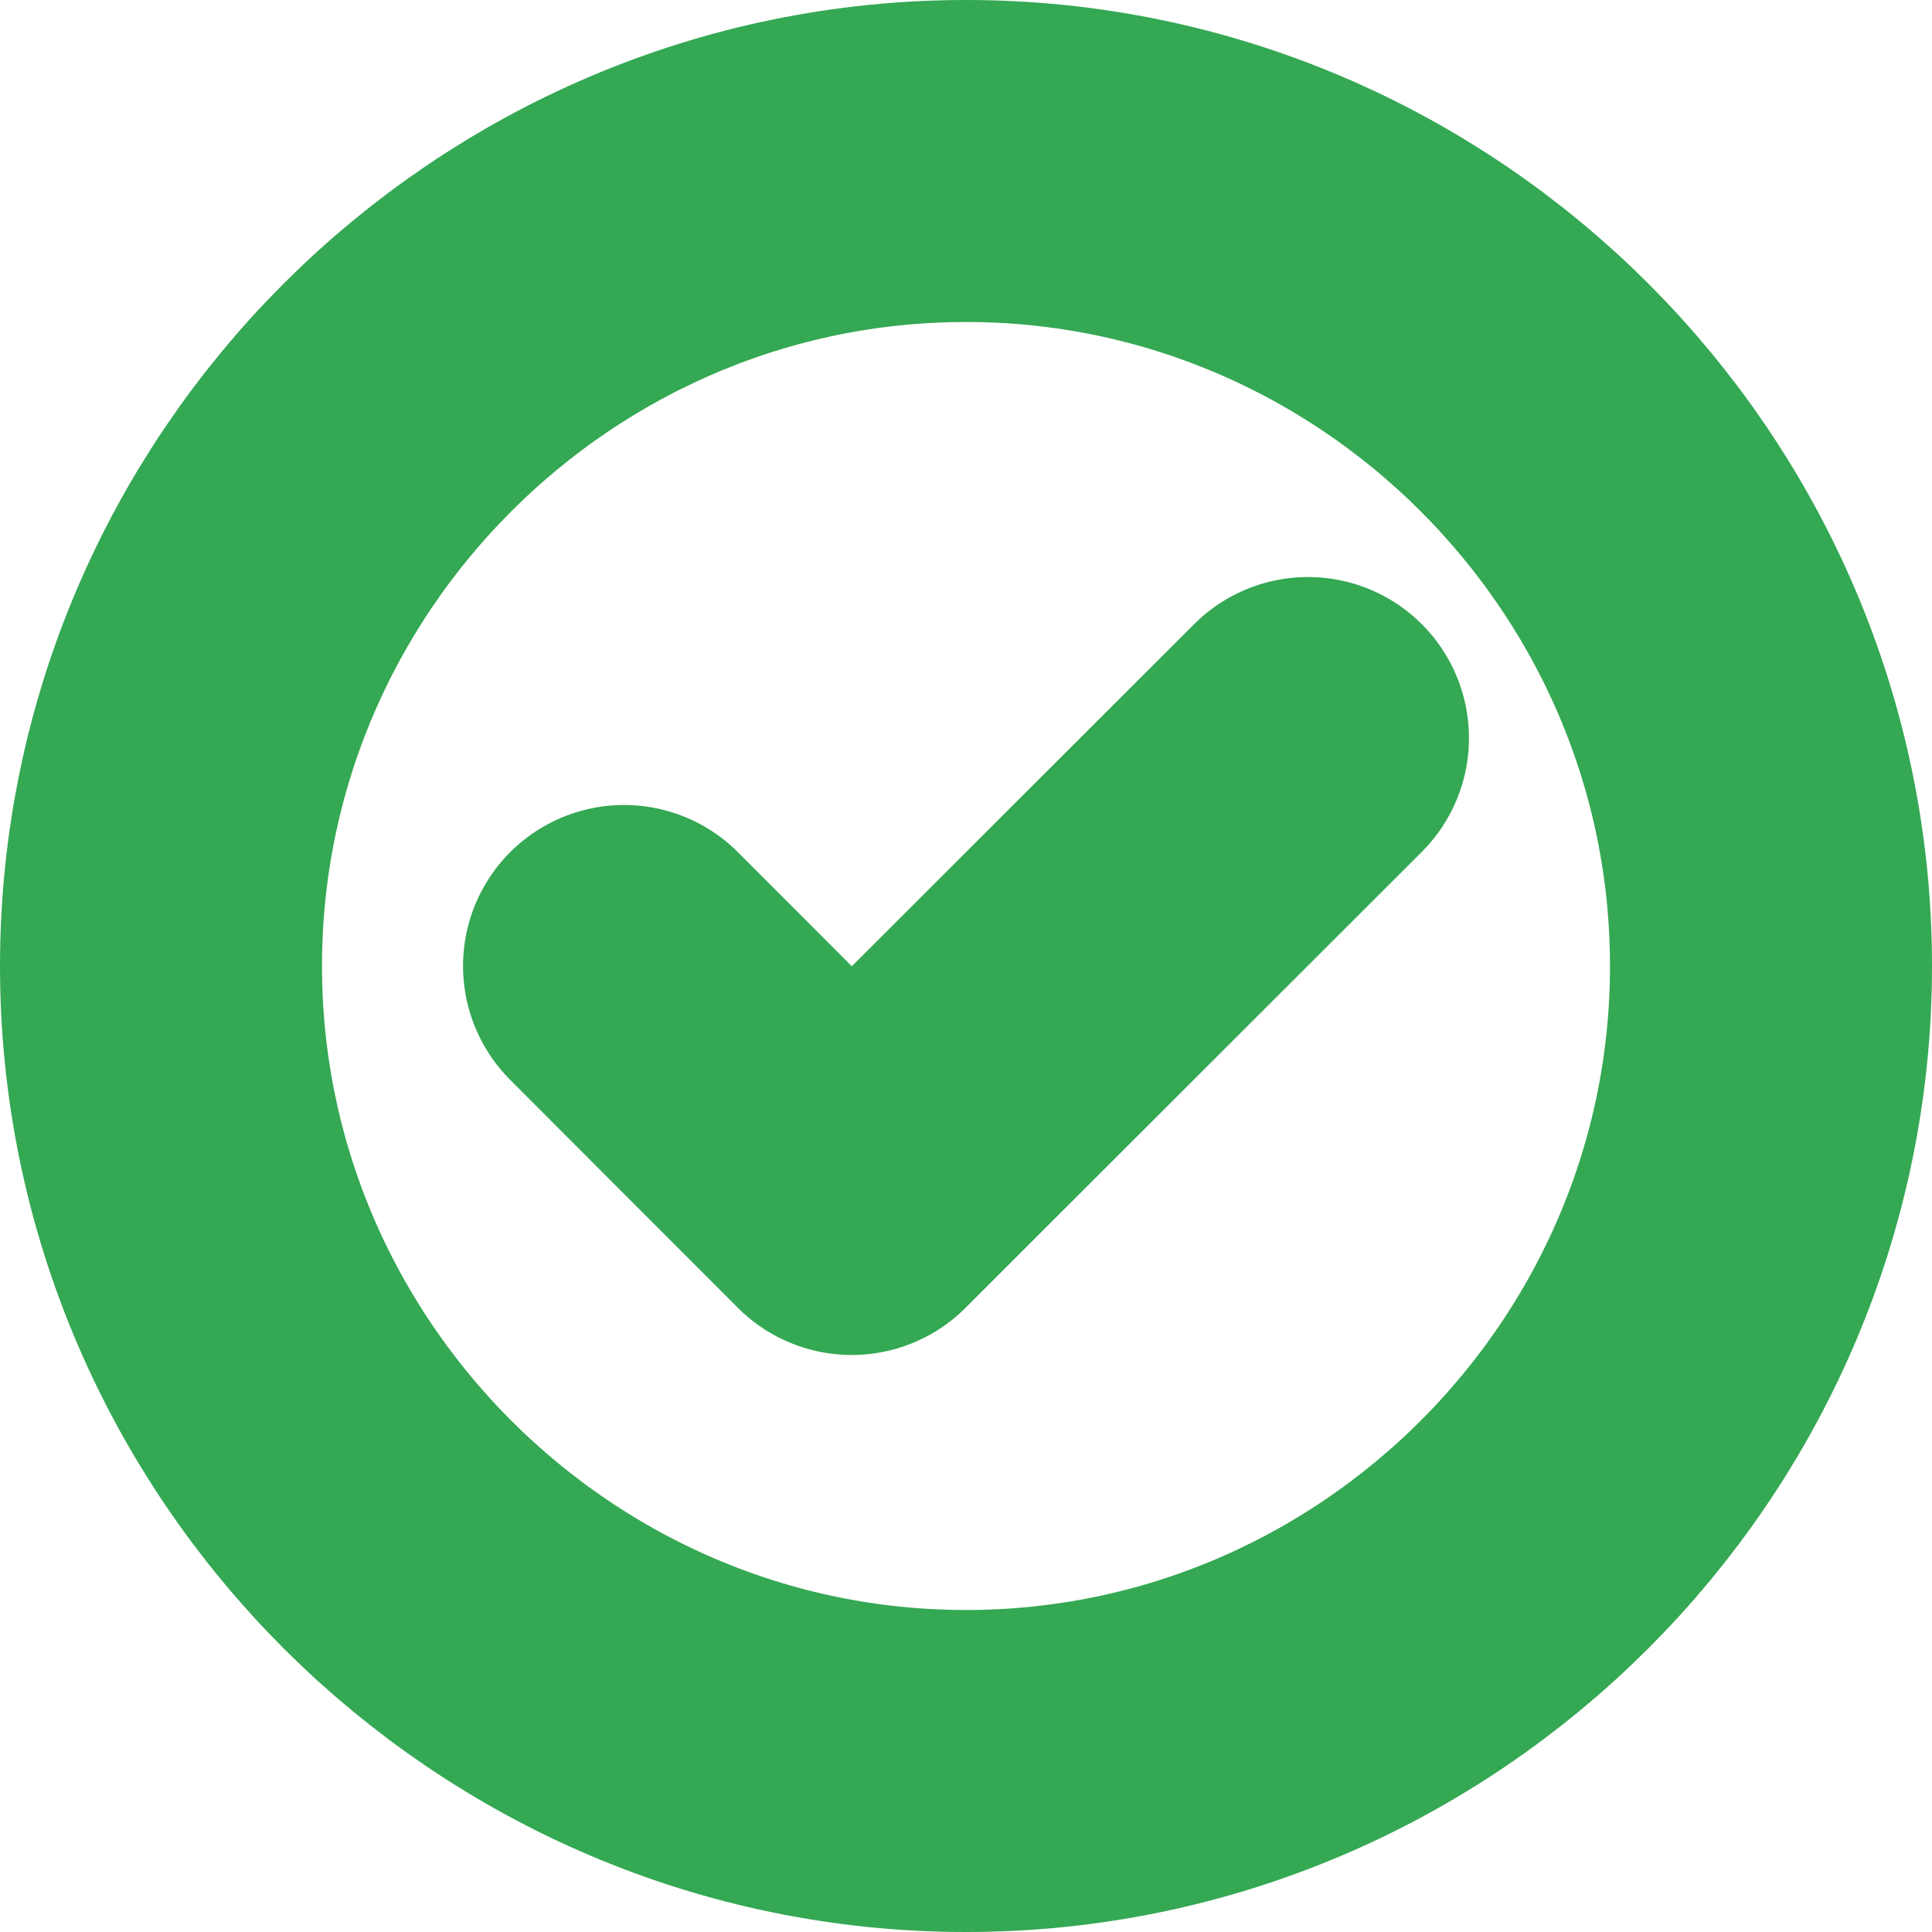 <svg width="6" height="6" viewBox="0 0 6 6" fill="none" xmlns="http://www.w3.org/2000/svg">
<path d="M1.938 3L2.645 3.708L4.062 2.292M3 5.5C4.375 5.5 5.5 4.375 5.5 3C5.5 1.625 4.375 0.5 3 0.5C1.625 0.5 0.5 1.625 0.5 3C0.5 4.375 1.625 5.5 3 5.5Z" stroke="#34A853" stroke-linecap="round" stroke-linejoin="round"/>
</svg>
